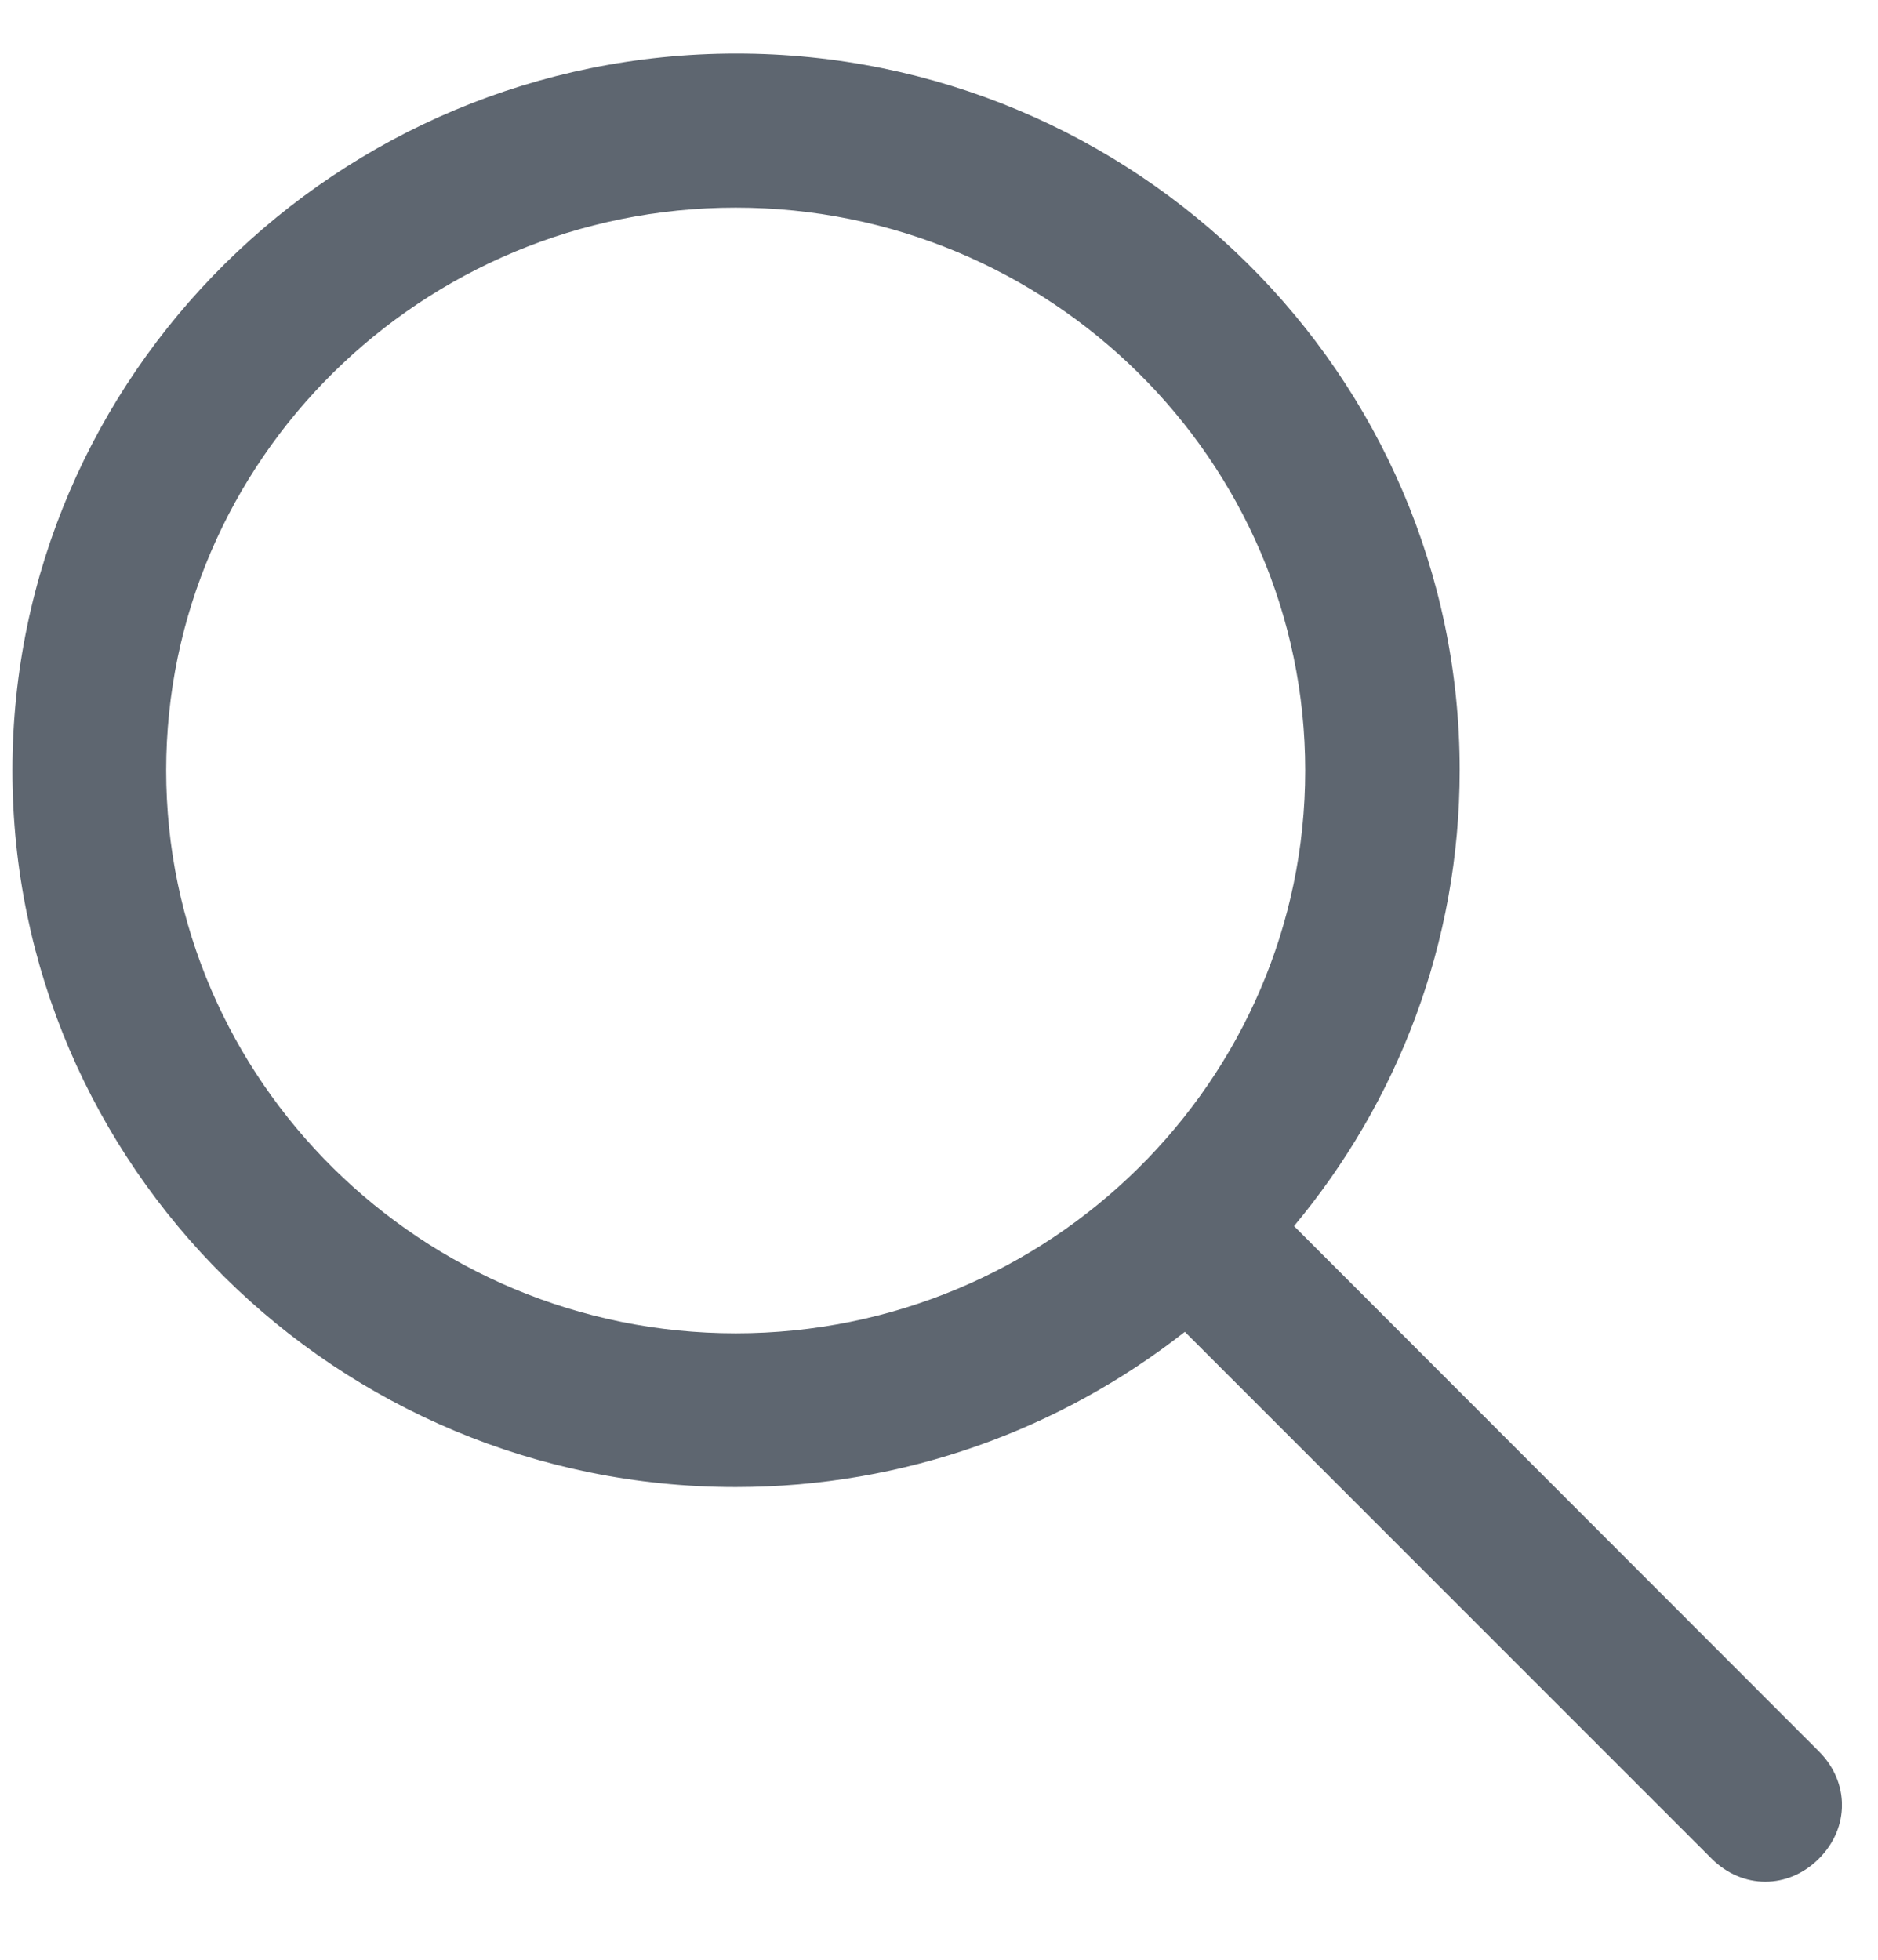 <svg width="23" height="24" viewBox="0 0 23 24" fill="none" xmlns="http://www.w3.org/2000/svg">
<g clip-path="url(#clip0_227_13246)">
<path d="M22.276 21.448L15.848 15.015C17.115 13.495 17.877 11.553 17.877 9.431C17.877 4.591 13.905 0.656 9.019 0.656C4.134 0.656 0.152 4.596 0.152 9.436C0.152 14.276 4.124 18.211 9.01 18.211C11.086 18.211 12.996 17.499 14.511 16.31L20.963 22.762C21.34 23.138 21.9 23.138 22.276 22.762C22.653 22.385 22.653 21.825 22.276 21.448ZM2.035 9.436C2.035 5.634 5.167 2.543 9.01 2.543C12.854 2.543 15.985 5.634 15.985 9.436C15.985 13.238 12.854 16.328 9.01 16.328C5.167 16.328 2.035 13.233 2.035 9.436Z" fill="#5E6670"/>
</g>
<defs>
<clipPath id="clip0_227_13246">
<rect width="22.406" height="22.406" fill="white" transform="translate(0.152 0.647)"/>
</clipPath>
</defs>
</svg>

